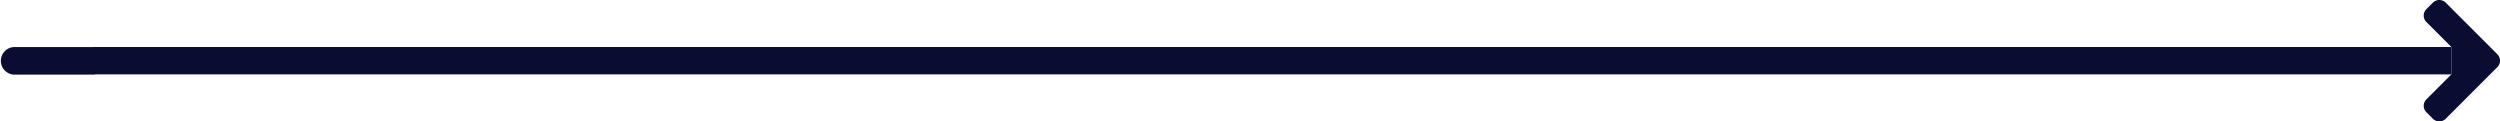 <svg xmlns="http://www.w3.org/2000/svg" viewBox="0 0 410.68 19.94"><defs><style>.cls-1{fill:#0b0c32;}</style></defs><g id="Слой_2" data-name="Слой 2"><g id="Слой_1-2" data-name="Слой 1"><path class="cls-1" d="M15.32,7.72v4.5H402.69V7.72Z"/><path class="cls-1" d="M402.69,7.72l-4.1-4.1a1.49,1.49,0,0,1,0-2.12L399.65.44a1.49,1.49,0,0,1,2.12,0l8.47,8.47a1.49,1.49,0,0,1,0,2.12l-8.47,8.47a1.49,1.49,0,0,1-2.12,0l-1.06-1.06a1.49,1.49,0,0,1,0-2.12l4.1-4.1"/><path class="cls-1" d="M2.26,7.73a2.27,2.27,0,0,0,0,4.53l13.21,0V7.73Z"/></g></g></svg>